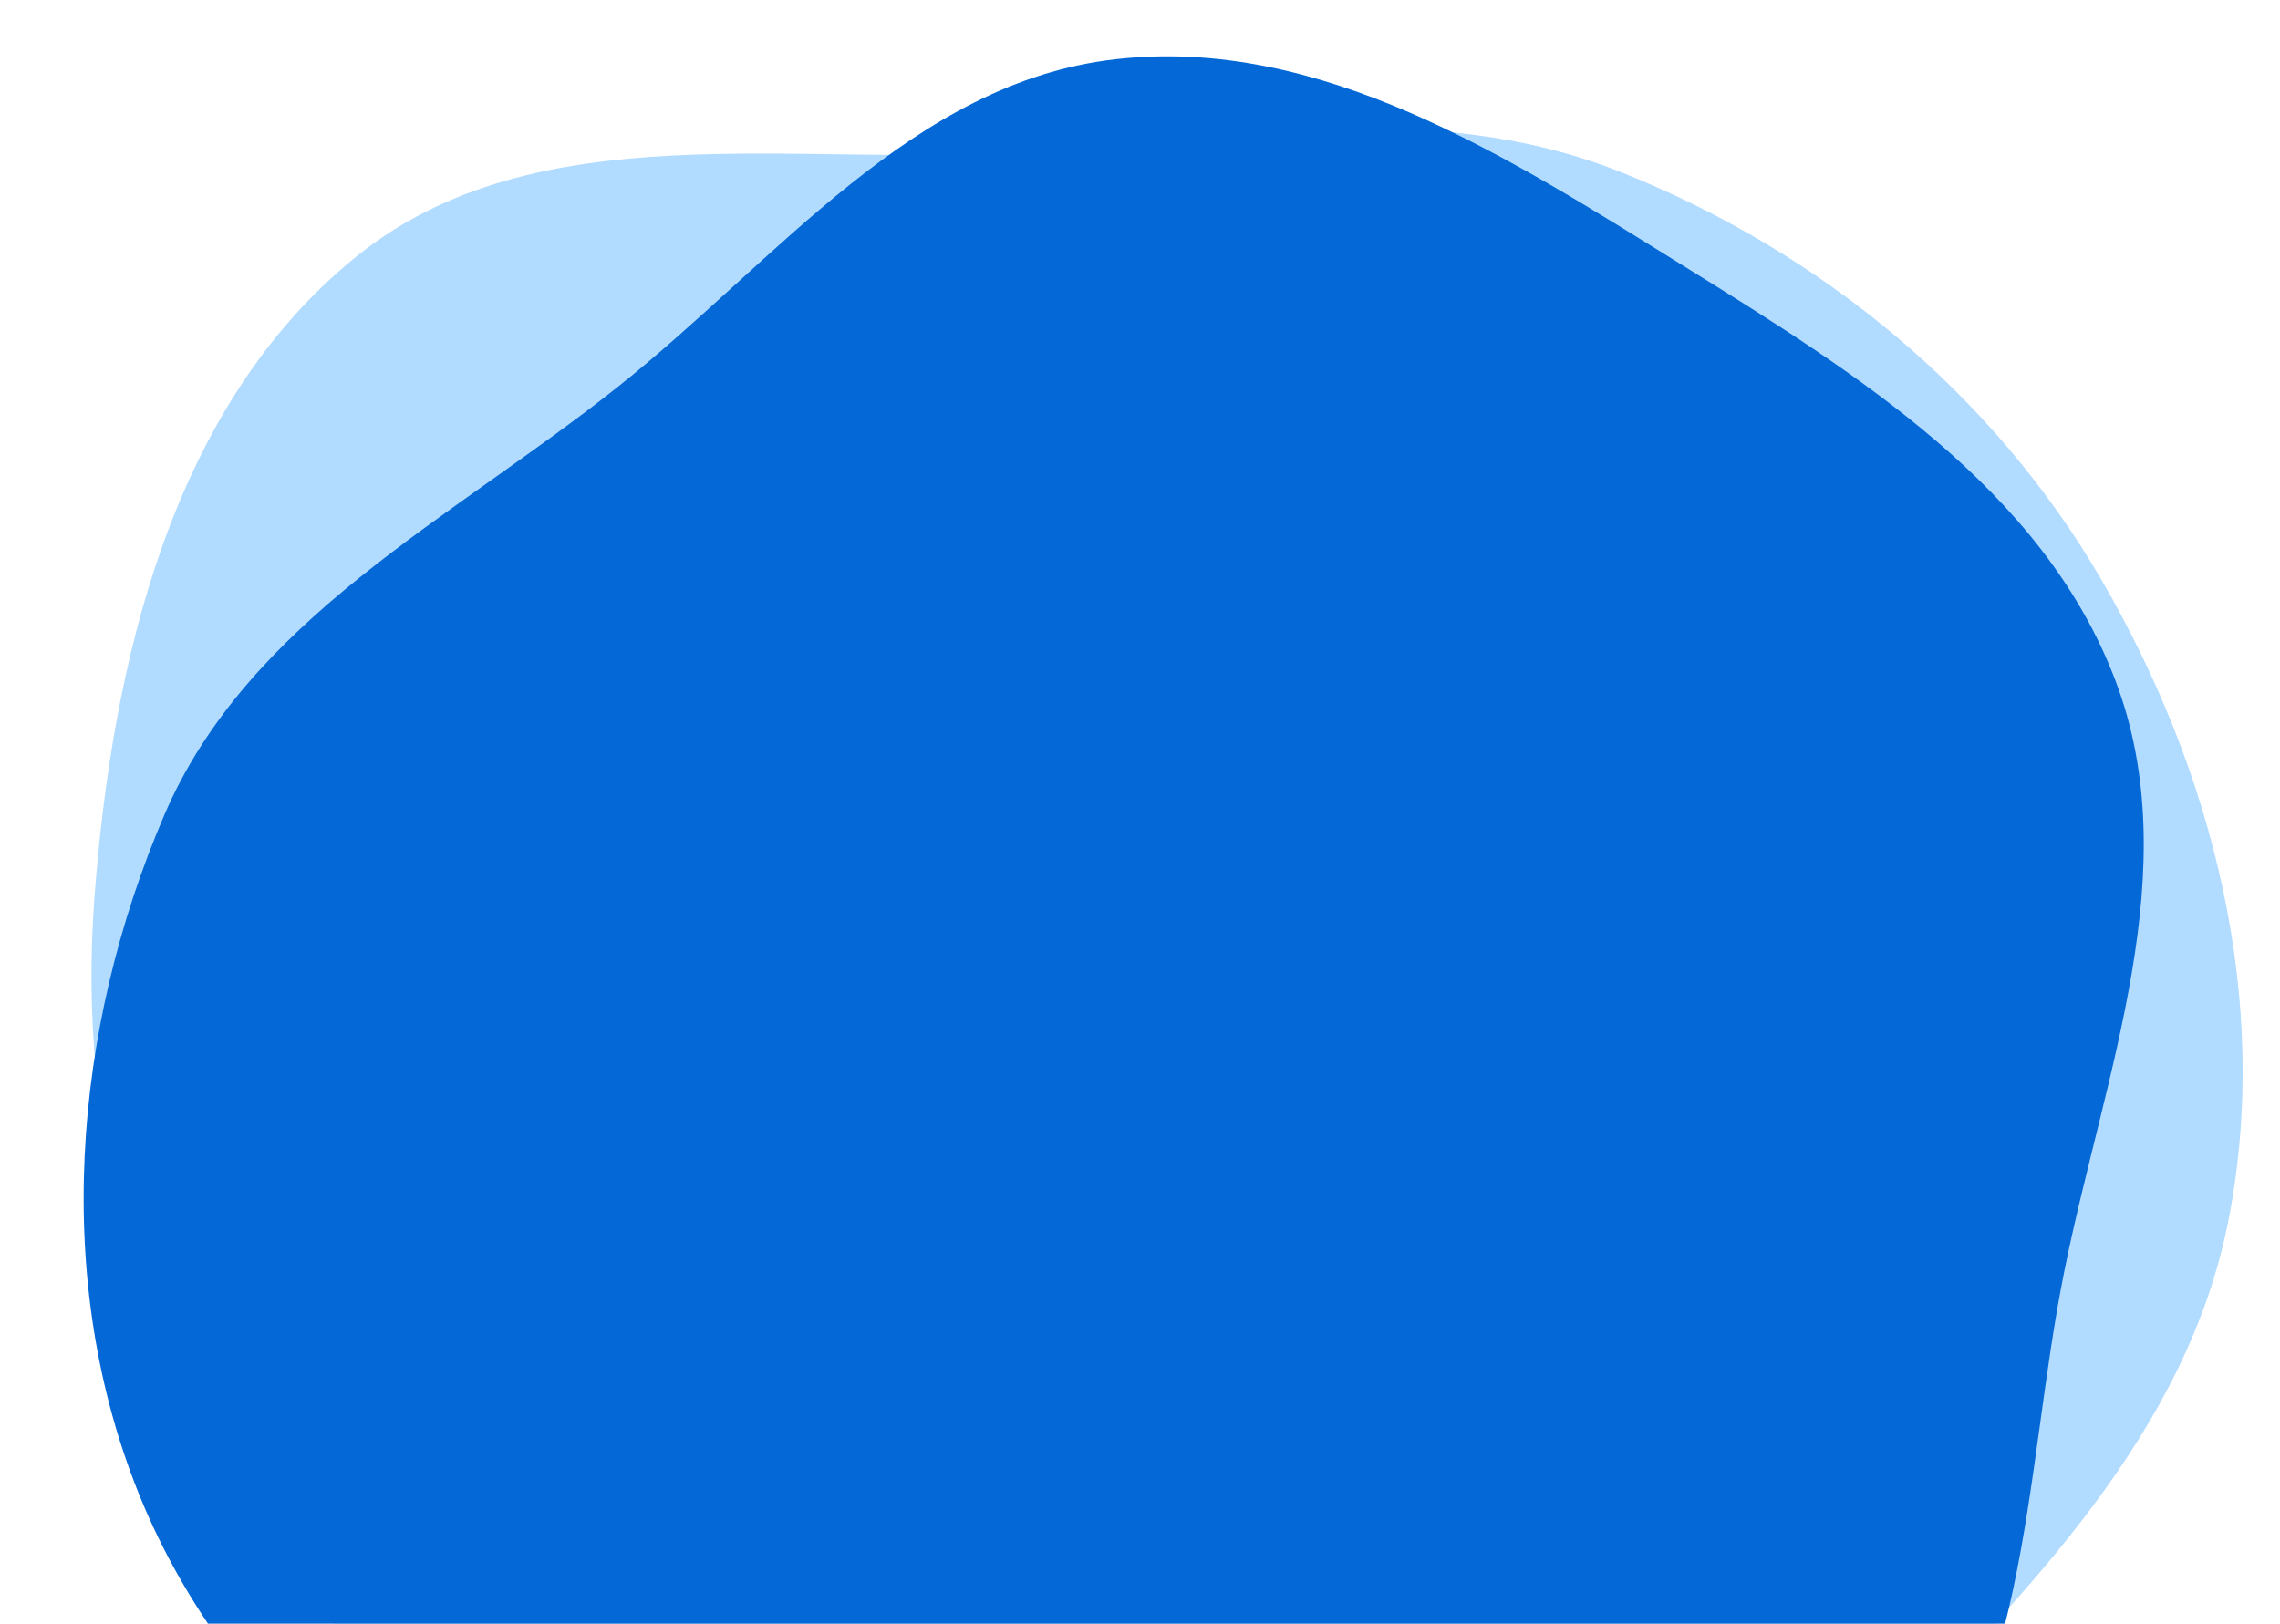 <svg width="834" height="594" viewBox="0 0 834 594" fill="none" xmlns="http://www.w3.org/2000/svg">
<g clip-path="url(#clip0_74075_17041)">
<path fill-rule="evenodd" clip-rule="evenodd" d="M279.583 690.539C212.038 654.47 138.738 625.737 95.768 562.359C49.513 494.135 28.387 411.244 34.495 329.044C40.933 242.409 62.884 148.087 130.598 93.662C196.386 40.784 290.452 61.248 374.669 55.627C448.992 50.667 523.317 35.34 592.547 62.831C665.857 91.941 728.996 143.893 768.658 212.075C809.595 282.449 830.71 365.794 815.286 445.734C800.206 523.888 741.594 582.493 686.163 639.614C630.365 697.115 574.658 765.673 495.156 775.63C416.579 785.472 349.438 727.841 279.583 690.539Z" fill="#B1DBFF"/>
<path fill-rule="evenodd" clip-rule="evenodd" d="M407.917 21.684C482.866 13.11 551.351 57.243 615.432 97.051C679.128 136.62 747.183 178.869 773.797 248.974C800.093 318.238 769.777 392.368 755.117 464.99C739.793 540.905 743.191 628.183 686.58 681.033C629.324 734.484 542.22 729.858 464.181 736.597C385.485 743.392 305.454 752.951 233.598 720.147C155.735 684.6 84.003 627.341 51.46 548.176C18.956 469.107 26.412 376.699 60.117 298.135C90.83 226.546 164.896 190.091 225.878 141.619C284.19 95.27 333.911 30.151 407.917 21.684Z" fill="#0468D7"/>
</g>
<defs>
<clipPath id="clip0_74075_17041">
<rect width="834" height="594" fill="white"/>
</clipPath>
</defs>
</svg>
